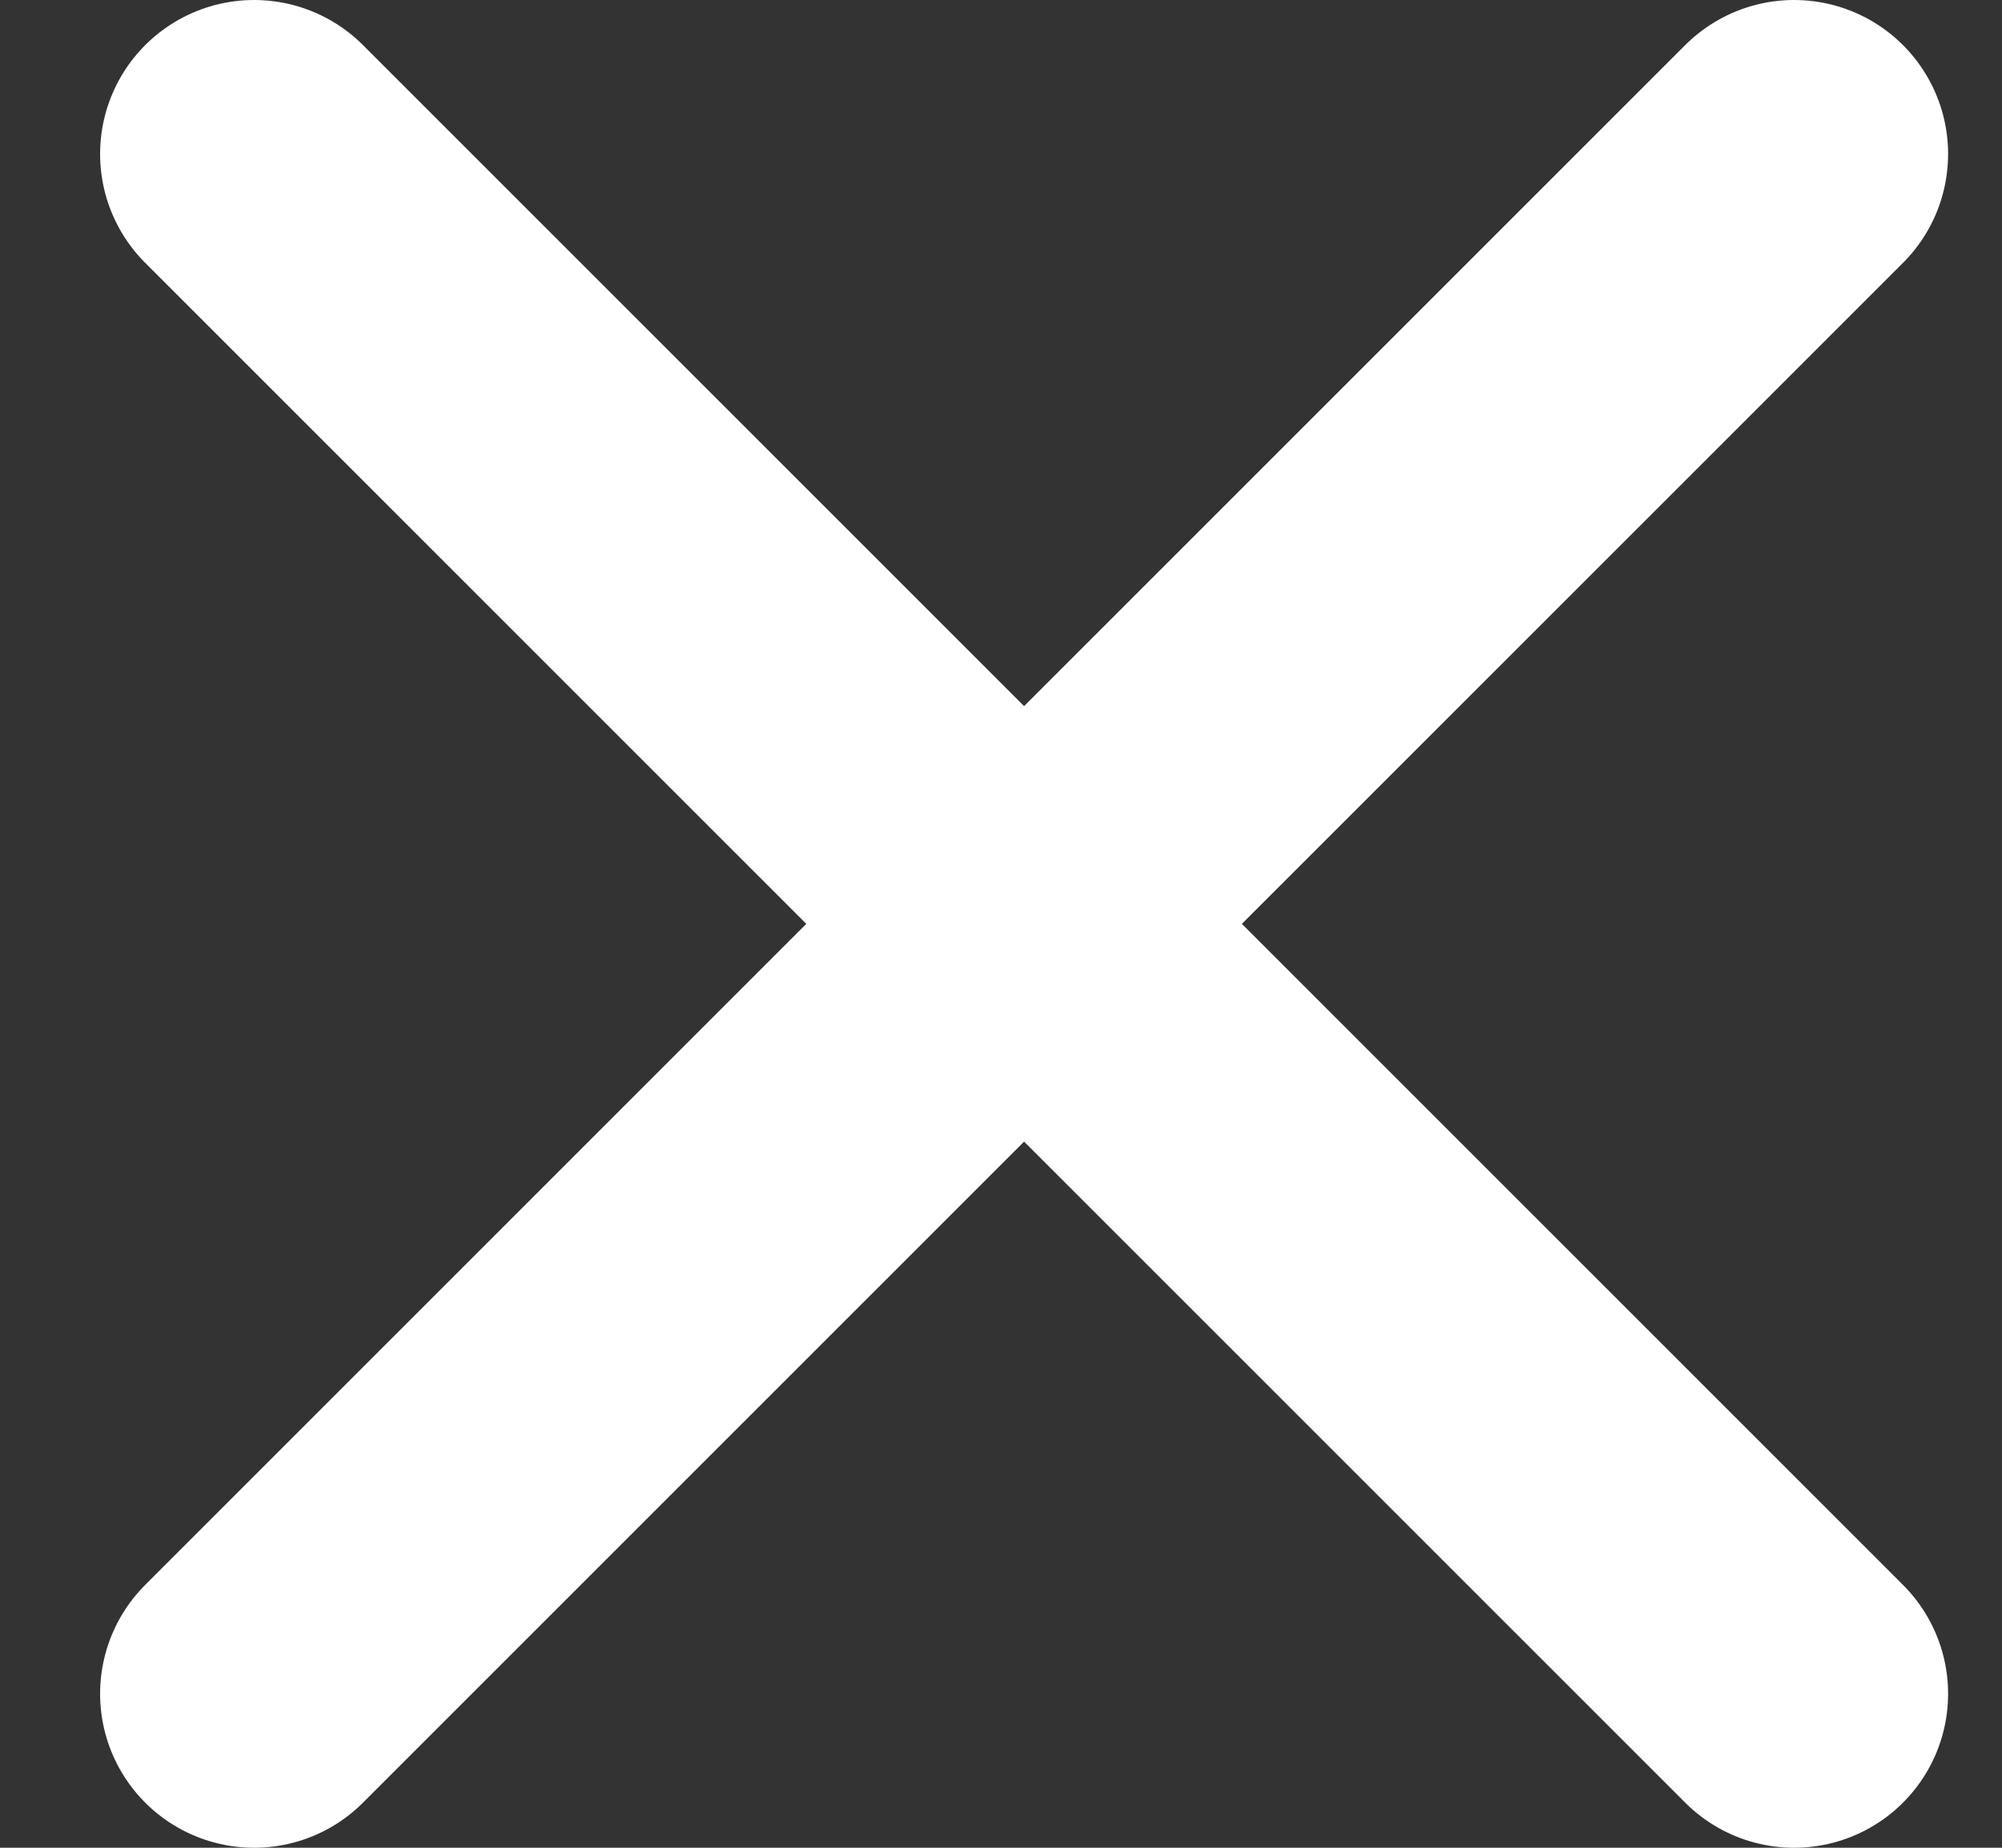 <svg width="13" height="12" viewBox="0 0 13 12" fill="none" xmlns="http://www.w3.org/2000/svg">
<rect x="0" y="0" width="13" height="12" fill="#333333" stroke="none"/>
<path d="M1.65 11L6.65 6ZM11.65 1L6.65 6ZM6.65 6L1.65 1ZM6.65 6L11.65 11Z" fill="white"/>
<path d="M1.65 11L6.65 6M6.65 6L11.65 1M6.65 6L1.65 1M6.65 6L11.65 11" stroke="#ffffff" stroke-width="2" stroke-linecap="round" stroke-linejoin="round"/>
</svg>
